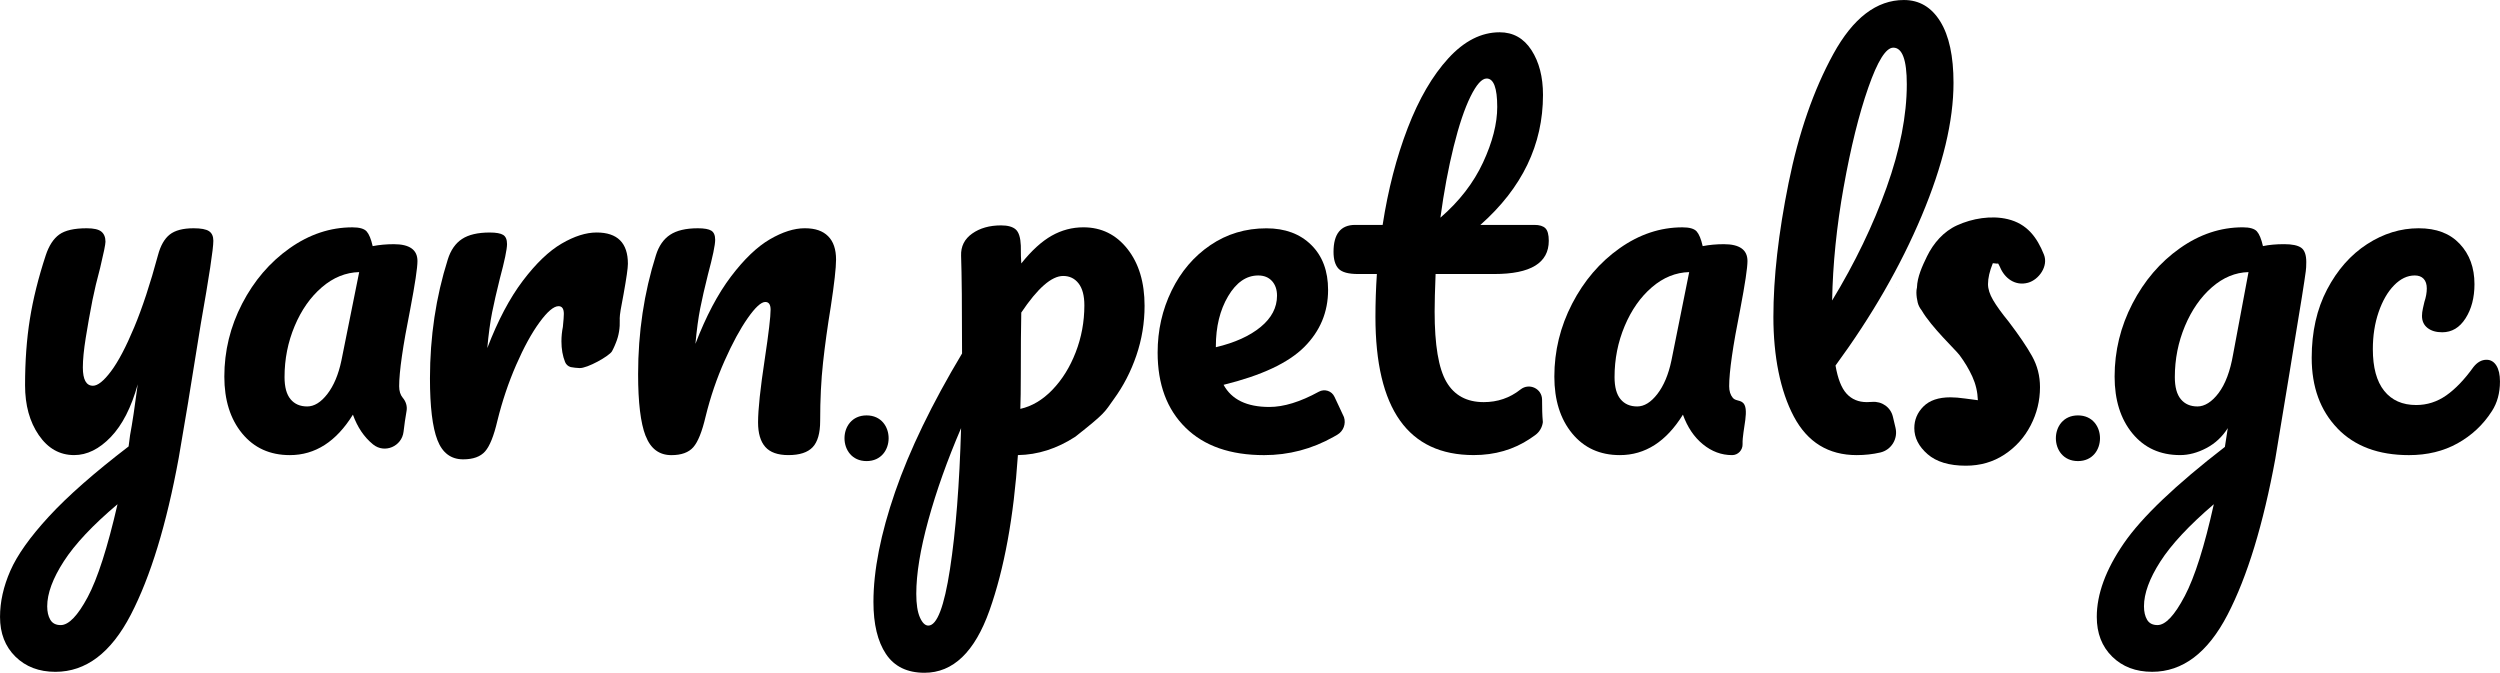 <?xml version="1.0" encoding="UTF-8"?>
<svg id="Layer_2" data-name="Layer 2" xmlns="http://www.w3.org/2000/svg" viewBox="0 0 1477.66 397.65">
  <defs>
    <style>
      .cls-1 {
        fill: #000;
        stroke-width: 0px;
      }
    </style>
  </defs>
  <g id="Layer_1-2" data-name="Layer 1">
    <path class="cls-1" d="M111.3,237.11l7.4-45.83c4.93-27.9,7.4-44.21,7.4-48.96,0-2.66-.85-4.55-2.56-5.69s-4.75-1.71-9.11-1.71c-6.26,0-10.96,1.24-14.09,3.7-3.13,2.47-5.46,6.55-6.97,12.24-4.55,16.89-9.25,31.12-14.09,42.7-4.84,11.58-9.39,20.21-13.66,25.9s-7.83,8.54-10.67,8.54c-3.98,0-5.98-3.6-5.98-10.82,0-4.55.57-10.39,1.71-17.51,1.14-7.12,2.46-14.56,3.98-22.34,1.14-5.69,2.66-12.05,4.55-19.07,2.09-8.73,3.13-13.85,3.13-15.37,0-2.66-.81-4.65-2.42-5.98-1.61-1.33-4.51-1.99-8.68-1.99-7.4,0-12.81,1.24-16.22,3.7-3.42,2.47-6.08,6.55-7.97,12.24-4.37,13.28-7.5,25.86-9.39,37.72-1.9,11.86-2.85,24.91-2.85,39.14,0,11.77,2.7,21.59,8.11,29.46,5.41,7.88,12.38,11.81,20.92,11.81,7.59,0,14.8-3.56,21.63-10.67,6.83-7.12,12.14-17.51,15.94-31.17-1.71,13.09-3.23,23.15-4.55,30.17l-.85,6.55c-20.31,15.56-36.01,29.36-47.11,41.42-11.1,12.05-18.69,22.72-22.77,32.02-4.08,9.29-6.12,18.4-6.12,27.33,0,9.68,3.03,17.5,9.11,23.48,6.07,5.98,13.95,8.97,23.63,8.97,18.03,0,32.88-11.24,44.55-33.73s21.11-53.37,28.32-92.65l5.69-33.59ZM51.81,352.96c-5.88,11-11.2,16.51-15.94,16.51-2.85,0-4.89-1.05-6.12-3.13-1.24-2.09-1.85-4.75-1.85-7.97,0-7.59,3.27-16.46,9.82-26.61,6.55-10.15,17.12-21.4,31.74-33.73-5.88,25.62-11.77,43.93-17.65,54.94Z"/>
    <path class="cls-1" d="M240.31,242.85c.49-2.78-.41-5.55-2.22-7.7,0-.01-.02-.02-.03-.03-1.42-1.71-2.13-3.98-2.13-6.83,0-8.54,2.18-23.72,6.55-45.54,2.85-14.99,4.27-24.48,4.27-28.46,0-6.64-4.65-9.96-13.95-9.96-4.37,0-8.54.38-12.52,1.14-.95-4.17-2.13-7.07-3.56-8.68-1.42-1.61-4.23-2.42-8.4-2.42-13.09,0-25.48,4.13-37.15,12.38s-21.02,19.17-28.04,32.73c-7.02,13.57-10.53,27.94-10.53,43.12,0,13.85,3.51,25.05,10.53,33.59,7.02,8.54,16.41,12.81,28.18,12.81,14.99,0,27.42-7.97,37.29-23.91,2.66,7.4,6.59,13.24,11.81,17.51.05.04.1.08.15.12,6.79,5.49,16.95,1.13,17.97-7.54.48-4.12,1.06-8.23,1.78-12.31ZM201.77,213.2c-1.71,8.16-4.46,14.71-8.25,19.64-3.8,4.94-7.78,7.4-11.96,7.4s-7.45-1.42-9.82-4.27c-2.38-2.85-3.56-7.21-3.56-13.09,0-10.62,1.99-20.68,5.98-30.17,3.98-9.49,9.34-17.12,16.08-22.91,6.73-5.79,14.09-8.77,22.06-8.97l-10.53,52.38Z"/>
    <path class="cls-1" d="M352.63,137.42c-6.26,0-13.14,2.18-20.64,6.55-7.5,4.37-15.14,11.67-22.91,21.92-7.78,10.25-14.8,23.53-21.06,39.85.76-8.35,1.71-15.37,2.85-21.06s2.66-12.33,4.55-19.93c2.85-10.63,4.27-17.46,4.27-20.49,0-2.66-.76-4.46-2.28-5.41-1.52-.95-4.18-1.42-7.97-1.42-7.02,0-12.48,1.28-16.37,3.84-3.89,2.56-6.69,6.6-8.4,12.1-7.02,22.2-10.53,45.64-10.53,70.31,0,16.7,1.47,28.85,4.41,36.43,2.94,7.59,8.01,11.39,15.23,11.39,5.88,0,10.2-1.57,12.95-4.7,2.75-3.13,5.17-9.15,7.26-18.08,2.85-11.57,6.55-22.58,11.1-33.02,4.55-10.43,9.15-18.83,13.81-25.19,4.65-6.36,8.4-9.54,11.24-9.54,2.09,0,3.13,1.52,3.13,4.55,0,1.33-.19,3.89-.57,7.69-.57,2.85-.85,5.69-.85,8.54,0,4.57.72,8.65,2.15,12.23.57,1.42,1.76,2.52,3.22,2.95.09.03.18.05.26.07,1.57.32,3.29.45,5.03.55,4.55.27,17.74-7.19,19.23-9.94,1.33-2.46,2.06-4.46,2.28-4.98,1.78-4.29,2.47-8.92,2.29-13.56-.01-.32-.02-.65-.02-.99,0-1.89.76-6.64,2.28-14.23,1.71-9.49,2.56-15.46,2.56-17.93,0-12.33-6.17-18.5-18.5-18.5Z"/>
    <path class="cls-1" d="M381.57,257.6c-2.94-7.59-4.41-19.73-4.41-36.43,0-24.67,3.51-48.11,10.53-70.31,1.71-5.5,4.51-9.54,8.4-12.1,3.89-2.56,9.34-3.84,16.37-3.84,3.79,0,6.45.48,7.97,1.42,1.52.95,2.28,2.75,2.28,5.41,0,3.04-1.42,9.87-4.27,20.49-1.9,7.59-3.42,14.23-4.55,19.93s-2.09,12.72-2.85,21.06c6.26-16.32,13.28-29.6,21.06-39.85,7.78-10.25,15.42-17.55,22.91-21.92,7.49-4.36,14.37-6.55,20.64-6.55s10.67,1.57,13.81,4.7,4.7,7.73,4.7,13.81c0,4.94-1.05,14.23-3.13,27.9-1.9,11.58-3.42,22.54-4.55,32.88-1.14,10.35-1.71,21.87-1.71,34.58,0,7.21-1.47,12.38-4.41,15.51-2.94,3.13-7.73,4.7-14.37,4.7-6.26,0-10.82-1.61-13.66-4.84-2.85-3.23-4.27-8.06-4.27-14.52,0-7.59,1.33-20.11,3.99-37.57,2.28-15.18,3.42-24.86,3.42-29.03,0-3.03-1.05-4.55-3.13-4.55-2.47,0-5.93,3.18-10.39,9.54-4.46,6.36-9.02,14.76-13.66,25.19-4.65,10.44-8.4,21.45-11.24,33.02-2.09,8.92-4.51,14.94-7.26,18.08-2.75,3.13-7.07,4.7-12.95,4.7-7.21,0-12.29-3.79-15.23-11.39Z"/>
    <path class="cls-1" d="M635.52,258.17c-10.82,7.02-22.11,10.63-33.87,10.82-2.47,36.62-8.07,67.22-16.79,91.8-8.73,24.57-21.54,36.86-38.43,36.86-10.25,0-17.83-3.7-22.77-11.1-4.93-7.4-7.4-17.65-7.4-30.74,0-18.6,4.27-40.28,12.81-65.04,8.54-24.76,21.73-52.04,39.57-81.84,0-27.7-.19-46.97-.57-57.78-.19-5.5,1.99-9.86,6.55-13.09,4.55-3.22,10.25-4.84,17.08-4.84,3.99,0,6.88.81,8.68,2.42,1.8,1.61,2.8,4.79,2.99,9.54,0,4.75.09,8.25.28,10.53,6.07-7.59,12.05-13.04,17.93-16.37,5.88-3.32,12.14-4.98,18.79-4.98,10.63,0,19.31,4.27,26.05,12.81,6.73,8.54,10.1,19.74,10.1,33.59,0,10.06-1.61,19.83-4.84,29.32-3.23,9.49-7.69,18.12-13.38,25.9-5.63,7.87-4.63,7.87-22.77,22.2ZM561.51,336.31c3.42-22.3,5.6-50.05,6.55-83.26-8.16,18.97-14.61,37.1-19.36,54.37-4.74,17.27-7.12,31.78-7.12,43.55,0,6.07.71,10.72,2.14,13.95,1.42,3.22,3.09,4.84,4.98,4.84,5.12,0,9.39-11.15,12.81-33.45ZM622,230.42c5.79-5.98,10.39-13.38,13.81-22.2,3.42-8.82,5.12-18.07,5.12-27.75,0-5.69-1.14-10.01-3.42-12.95-2.28-2.94-5.31-4.41-9.11-4.41-6.83,0-15.09,7.21-24.76,21.63-.19,8.35-.28,20.59-.28,36.72,0,8.73-.1,15.47-.28,20.21,6.83-1.52,13.14-5.27,18.93-11.24Z"/>
    <path class="cls-1" d="M794.33,246.47s0,0,0-.01c-1.75-4.01-3.77-7.91-5.55-11.88-1.59-3.55-5.87-4.92-9.28-3.05-.02.01-.05.02-.07.04-10.92,5.98-20.64,8.97-29.18,8.97-13.28,0-22.3-4.36-27.04-13.09,22.39-5.5,38.29-12.95,47.68-22.34,9.39-9.39,14.09-20.64,14.09-33.73,0-11.19-3.32-20.07-9.96-26.61-6.64-6.55-15.47-9.82-26.47-9.82-12.34,0-23.39,3.32-33.16,9.96-9.78,6.64-17.41,15.61-22.91,26.9-5.51,11.29-8.25,23.48-8.25,36.58,0,18.79,5.5,33.59,16.51,44.4,11,10.82,26.47,16.22,46.4,16.22,14.61,0,28.32-3.6,41.13-10.82.74-.41,1.46-.83,2.18-1.25,3.59-2.1,5.22-6.44,3.92-10.39,0-.02-.01-.04-.02-.07ZM718.65,204.66c0-11.57,2.42-21.44,7.26-29.6,4.84-8.16,10.77-12.24,17.79-12.24,3.42,0,6.12,1.09,8.11,3.27,1.99,2.18,2.99,5.08,2.99,8.68,0,7.02-3.23,13.19-9.68,18.5-6.45,5.31-15.28,9.3-26.47,11.96v-.57Z"/>
    <path class="cls-1" d="M911.92,249.43c-.18-2.11-.32-4.2-.37-6.27-.05-2.31-.08-4.61-.09-6.92-.02-6.55-7.58-10.11-12.72-6.05-.04.03-.08.06-.12.09-6.26,4.94-13.48,7.4-21.63,7.4-10.06,0-17.41-3.99-22.06-11.96-4.65-7.97-6.97-21.82-6.97-41.56,0-5.31.19-12.71.57-22.2h34.73c21.44,0,32.17-6.55,32.17-19.64,0-3.6-.67-6.07-1.99-7.4-1.33-1.33-3.51-1.99-6.55-1.99h-31.88c24.67-21.82,37-47.44,37-76.85,0-10.62-2.28-19.45-6.83-26.47-4.55-7.02-10.82-10.53-18.79-10.53-10.82,0-20.92,5.12-30.31,15.37-9.39,10.25-17.41,24.01-24.05,41.27-6.64,17.27-11.58,36.34-14.8,57.21h-16.22c-8.54,0-12.81,5.31-12.81,15.94,0,4.55,1,7.88,2.99,9.96,1.99,2.09,5.83,3.13,11.53,3.13h11.1c-.57,8.54-.85,16.99-.85,25.33,0,54.47,19.36,81.69,58.07,81.69,12.52,0,23.63-3.22,33.3-9.68,1.02-.68,2.03-1.38,3.03-2.1,2.54-1.82,4.2-4.63,4.56-7.74v-.05ZM859.2,86.67c3.13-12.62,6.45-22.49,9.96-29.6,3.51-7.12,6.69-10.67,9.54-10.67,4.17,0,6.26,5.6,6.26,16.79,0,9.87-2.8,20.83-8.4,32.88-5.6,12.05-14,22.91-25.19,32.59,2.09-15.37,4.7-29.36,7.83-41.98Z"/>
    <path class="cls-1" d="M1029.73,237.68c-1.92-1.23-4.13-.85-5.55-2.56-1.42-1.71-2.13-3.98-2.13-6.83,0-8.54,2.18-23.72,6.55-45.54,2.85-14.99,4.27-24.48,4.27-28.46,0-6.64-4.65-9.96-13.95-9.96-4.37,0-8.54.38-12.52,1.14-.95-4.17-2.13-7.07-3.56-8.68-1.42-1.61-4.22-2.42-8.4-2.42-13.09,0-25.48,4.13-37.15,12.38-11.67,8.25-21.02,19.17-28.04,32.73-7.02,13.57-10.53,27.94-10.53,43.12,0,13.85,3.51,25.05,10.53,33.59,7.02,8.54,16.41,12.81,28.18,12.81,14.99,0,27.42-7.97,37.29-23.91,2.66,7.4,6.59,13.24,11.81,17.51,5.22,4.27,10.96,6.4,17.22,6.4.02,0,.04,0,.06,0,3.51,0,6.29-3,6.17-6.51-.28-8.25,4.67-21.64-.25-24.8ZM987.89,213.2c-1.71,8.16-4.46,14.71-8.25,19.64-3.8,4.94-7.78,7.4-11.96,7.4s-7.45-1.42-9.82-4.27c-2.38-2.85-3.56-7.21-3.56-13.09,0-10.62,1.99-20.68,5.98-30.17,3.99-9.49,9.34-17.12,16.08-22.91,6.73-5.79,14.09-8.77,22.06-8.97l-10.53,52.38Z"/>
    <path class="cls-1" d="M1118.82,246.31c-1.29-5.59-6.53-9.23-12.24-8.76-1.04.09-2.09.13-3.16.13-4.94,0-8.92-1.66-11.96-4.98-3.04-3.32-5.22-8.87-6.55-16.65,21.44-29.22,38.43-58.73,50.95-88.52,12.52-29.79,18.79-55.98,18.79-78.56,0-15.75-2.61-27.85-7.83-36.29-5.22-8.44-12.38-12.67-21.49-12.67-16.13,0-30.03,10.63-41.7,31.88-11.67,21.25-20.49,46.68-26.47,76.29s-8.97,55.98-8.97,79.13,4.03,43.74,12.1,58.92c8.06,15.18,20.45,22.77,37.15,22.77,4.85,0,9.49-.52,13.93-1.54,6.53-1.51,10.56-8.1,9-14.62-.52-2.17-1.03-4.35-1.54-6.52ZM1089.75,110.44c4.17-23.34,9.01-42.88,14.52-58.64,5.5-15.75,10.43-23.63,14.8-23.63,5.31,0,7.97,7.21,7.97,21.63,0,18.41-3.98,38.76-11.96,61.06-7.97,22.3-18.69,44.55-32.17,66.75.38-21.44,2.66-43.84,6.83-67.18Z"/>
    <path class="cls-1" d="M1344.94,270.7c-7.21,39.28-16.65,70.17-28.32,92.65s-26.52,33.73-44.55,33.73c-9.68,0-17.55-2.99-23.63-8.97-6.08-5.98-9.11-13.8-9.11-23.48,0-13.48,5.31-27.94,15.94-43.41,10.62-15.47,30.55-34.49,59.78-57.07l1.71-11.1c-3.23,5.12-7.45,9.06-12.67,11.81-5.22,2.75-10.39,4.13-15.51,4.13-11.77,0-21.16-4.27-28.18-12.81-7.02-8.54-10.53-19.73-10.53-33.59,0-15.18,3.51-29.55,10.53-43.12,7.02-13.57,16.37-24.48,28.04-32.73,11.67-8.25,24.05-12.38,37.15-12.38,4.17,0,6.97.81,8.4,2.42,1.42,1.61,2.61,4.51,3.56,8.68,3.6-.76,7.78-1.14,12.52-1.14s8.11.71,10.1,2.13,2.99,4.23,2.99,8.4c0,2.28-.1,4.08-.29,5.41-.76,5.88-3.13,20.78-7.12,44.69-.76,4.55-1.57,9.54-2.42,14.94-.85,5.41-8.4,50.81-8.4,50.81ZM1291.29,352.39c5.98-11.39,11.71-29.51,17.22-54.37-14.62,12.52-25.15,23.81-31.6,33.87-6.45,10.06-9.68,18.88-9.68,26.47,0,3.22.61,5.88,1.85,7.97,1.23,2.08,3.27,3.13,6.12,3.13,4.74,0,10.11-5.69,16.08-17.08ZM1311.36,232.27c3.98-5.31,6.83-12.9,8.54-22.77l9.11-48.67c-7.78.19-14.99,3.18-21.63,8.97-6.64,5.79-11.96,13.43-15.94,22.91-3.98,9.49-5.98,19.55-5.98,30.17,0,5.88,1.18,10.25,3.56,13.09,2.37,2.85,5.64,4.27,9.82,4.27s8.54-2.65,12.52-7.97Z"/>
    <path class="cls-1" d="M1381.59,253.19c-10.15-10.53-15.23-24.43-15.23-41.7,0-15.37,3.03-28.84,9.11-40.42,6.07-11.57,13.95-20.49,23.62-26.76s19.83-9.39,30.46-9.39,18.55,3.09,24.34,9.25c5.79,6.17,8.68,14.09,8.68,23.77,0,7.97-1.76,14.71-5.27,20.21-3.51,5.51-8.11,8.25-13.8,8.25-3.61,0-6.5-.85-8.68-2.56-2.18-1.71-3.27-4.08-3.27-7.12,0-1.33.19-2.85.57-4.55.38-1.71.66-2.94.85-3.7.95-2.85,1.42-5.5,1.42-7.97s-.62-4.36-1.85-5.69c-1.24-1.33-2.99-1.99-5.27-1.99-4.37,0-8.45,1.95-12.24,5.84-3.8,3.89-6.83,9.16-9.11,15.8-2.28,6.65-3.42,13.95-3.42,21.92,0,10.82,2.23,19.03,6.69,24.62,4.46,5.6,10.77,8.4,18.93,8.4,6.45,0,12.38-1.9,17.79-5.69,5.41-3.79,10.77-9.39,16.08-16.79,2.28-2.85,4.84-4.27,7.68-4.27,2.46,0,4.41,1.14,5.84,3.42,1.42,2.28,2.13,5.41,2.13,9.39,0,6.83-1.61,12.72-4.84,17.65-5.12,7.97-11.86,14.28-20.21,18.93-8.35,4.65-17.93,6.97-28.75,6.97-18.03,0-32.12-5.27-42.27-15.8Z"/>
    <path class="cls-1" d="M1121.08,169.78c-.01.14-.03.27-.05.41,0-.08,0-.16.01-.24.01-.05.02-.11.04-.17Z"/>
    <path class="cls-1" d="M1201.07,210.5c3.13,5.6,4.7,11.72,4.7,18.36,0,7.97-1.85,15.51-5.55,22.63-3.7,7.12-8.88,12.86-15.52,17.22-6.64,4.36-14.23,6.55-22.77,6.55-9.87,0-17.41-2.28-22.63-6.83-5.22-4.56-7.82-9.68-7.82-15.38,0-4.93,1.8-9.2,5.4-12.8,3.61-3.61,8.92-5.41,15.94-5.41,2.47,0,5.36.24,8.69.71,3.31.47,5.83.81,7.54,1-.19-4.94-1.28-9.58-3.27-13.95-2-4.37-4.51-8.59-7.55-12.67-2.27-3.05-16.7-16.61-22.38-26.44-1.12-1.41-1.98-3.04-2.37-4.67-.46-1.89-.75-3.93-.77-5.88-.01-1.03.1-2.03.33-2.99-.01.08-.01.16-.01.24.02-.14.04-.27.05-.41-.02.06-.03.12-.04.17.19-6.3,3.14-12.68,5.92-18.4,3.79-7.79,9.77-14.71,17.74-18.34,9.01-4.12,20.25-6.02,30.02-3.67,11.32,2.73,17.28,10.67,21.38,20.97,2.71,6.81-2.99,14.84-9.43,16.61-7.52,2.06-13.82-2.59-16.55-9.27,0-.01,0-.02-.01-.03-.13-.22-.82-1.71-1-1.92-.35-.43-.55-.68-.66-.8.14.2.44.62.38.62.65.34-1.94-.09-2.49-.11-.16-.01-.31-.01-.47-.01-1.9,4.69-2.84,8.81-2.84,12.35,0,2.84.99,5.97,2.99,9.39,1.99,3.41,5.07,7.68,9.25,12.81,6.07,7.97,10.67,14.76,13.8,20.35Z"/>
    <path class="cls-1" d="M1121.08,169.78c-.01.14-.03.27-.05.41,0-.08,0-.16.01-.24.01-.05.02-.11.04-.17Z"/>
    <path class="cls-1" d="M512.2,272.53c17.37,0,17.4-27,0-27s-17.4,27,0,27h0Z"/>
    <path class="cls-1" d="M1228.2,272.53c17.37,0,17.4-27,0-27s-17.4,27,0,27h0Z"/>
  </g>
</svg>